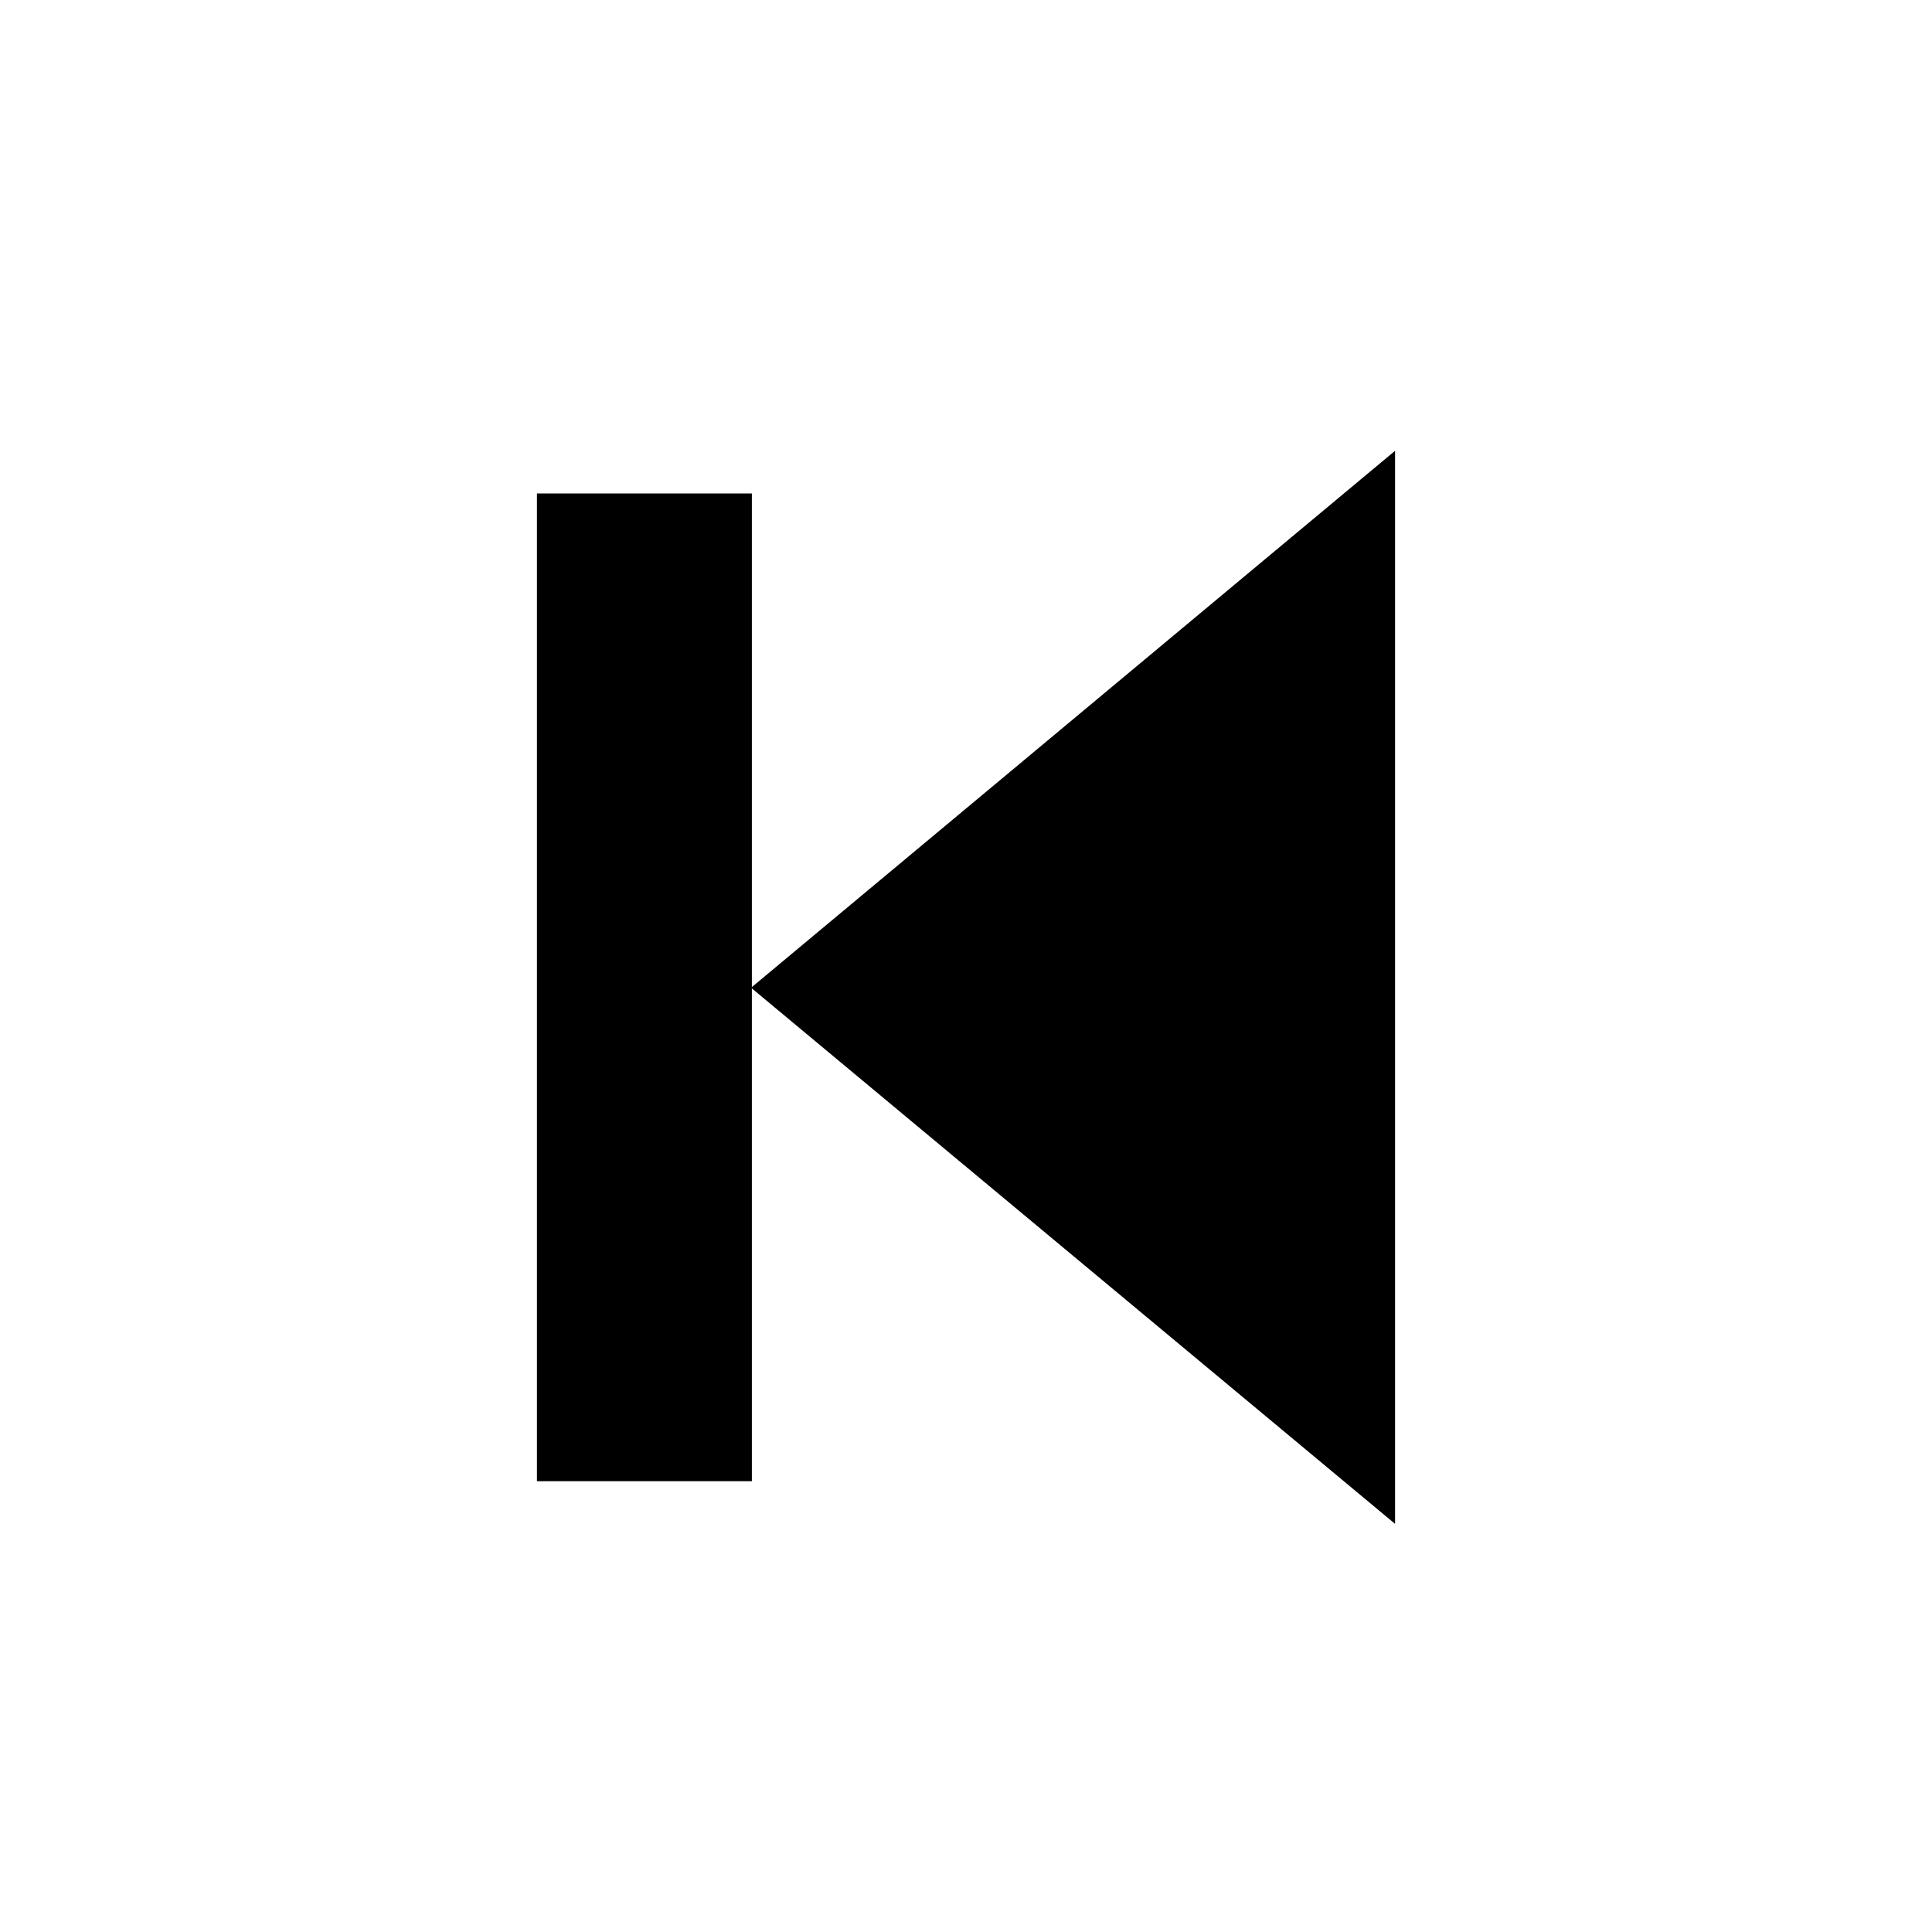 <svg xmlns="http://www.w3.org/2000/svg" width="24" height="24" viewBox="0 0 24 24"><title>previews-track</title><polygon points="17.33 18.93 9.33 12.27 17.33 5.6 17.33 18.93" style="fill-rule:evenodd"/><rect x="6.67" y="6.13" width="2.67" height="12.27"/></svg>